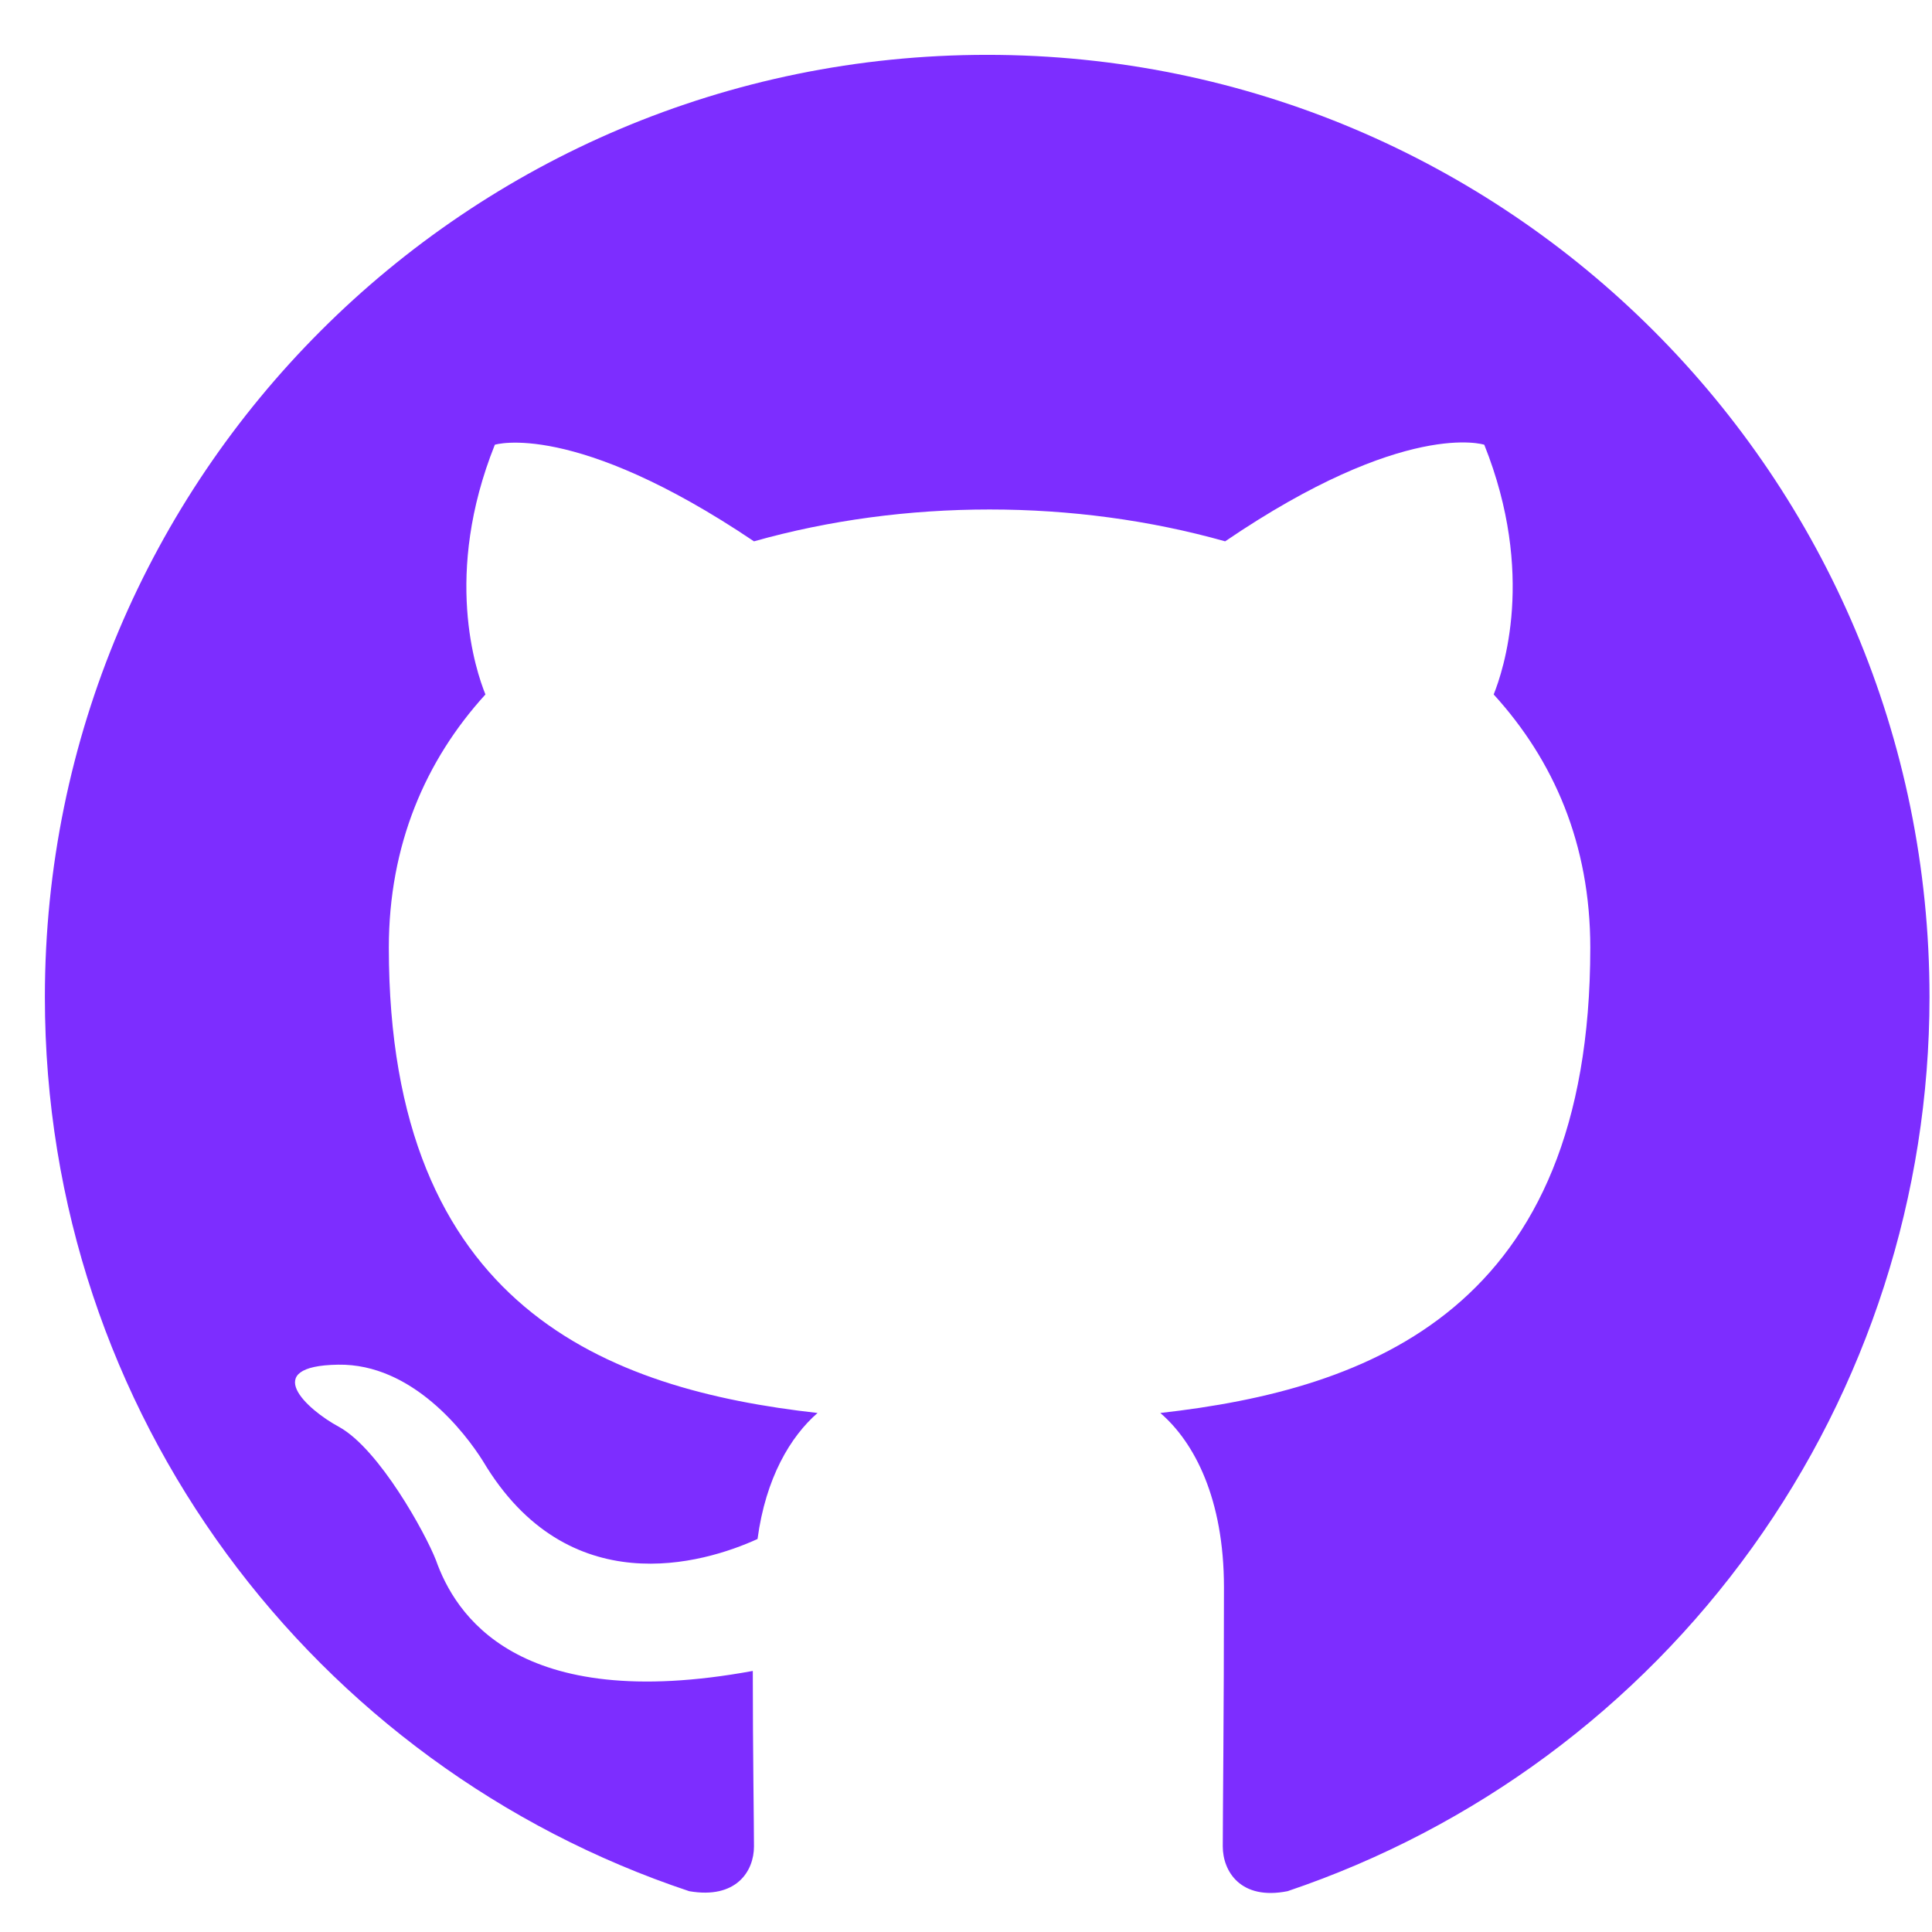 <svg width="31" height="31" viewBox="0 0 31 31" fill="none" xmlns="http://www.w3.org/2000/svg">
    <path fill-rule="evenodd" clip-rule="evenodd" d="M15.84 0.88C7.486 0.88 0.72 7.646 0.72 16C0.72 22.691 5.048 28.342 11.058 30.345C11.814 30.477 12.098 30.024 12.098 29.627C12.098 29.268 12.079 28.077 12.079 26.811C8.28 27.51 7.297 25.885 6.995 25.034C6.825 24.599 6.088 23.258 5.445 22.898C4.916 22.615 4.16 21.916 5.426 21.897C6.617 21.878 7.467 22.993 7.751 23.447C9.112 25.733 11.285 25.091 12.155 24.694C12.287 23.711 12.684 23.05 13.118 22.672C9.754 22.294 6.239 20.99 6.239 15.206C6.239 13.562 6.825 12.201 7.789 11.143C7.637 10.765 7.108 9.215 7.94 7.136C7.94 7.136 9.206 6.739 12.098 8.686C13.307 8.345 14.593 8.175 15.878 8.175C17.163 8.175 18.448 8.345 19.658 8.686C22.549 6.72 23.816 7.136 23.816 7.136C24.647 9.215 24.118 10.765 23.967 11.143C24.931 12.201 25.517 13.543 25.517 15.206C25.517 21.009 21.983 22.294 18.618 22.672C19.166 23.144 19.639 24.051 19.639 25.469C19.639 27.491 19.62 29.117 19.62 29.627C19.62 30.024 19.904 30.496 20.66 30.345C23.661 29.332 26.269 27.403 28.117 24.829C29.965 22.256 30.959 19.168 30.96 16C30.96 7.646 24.194 0.88 15.84 0.88Z" fill="#7D2DFF"/>
</svg>
